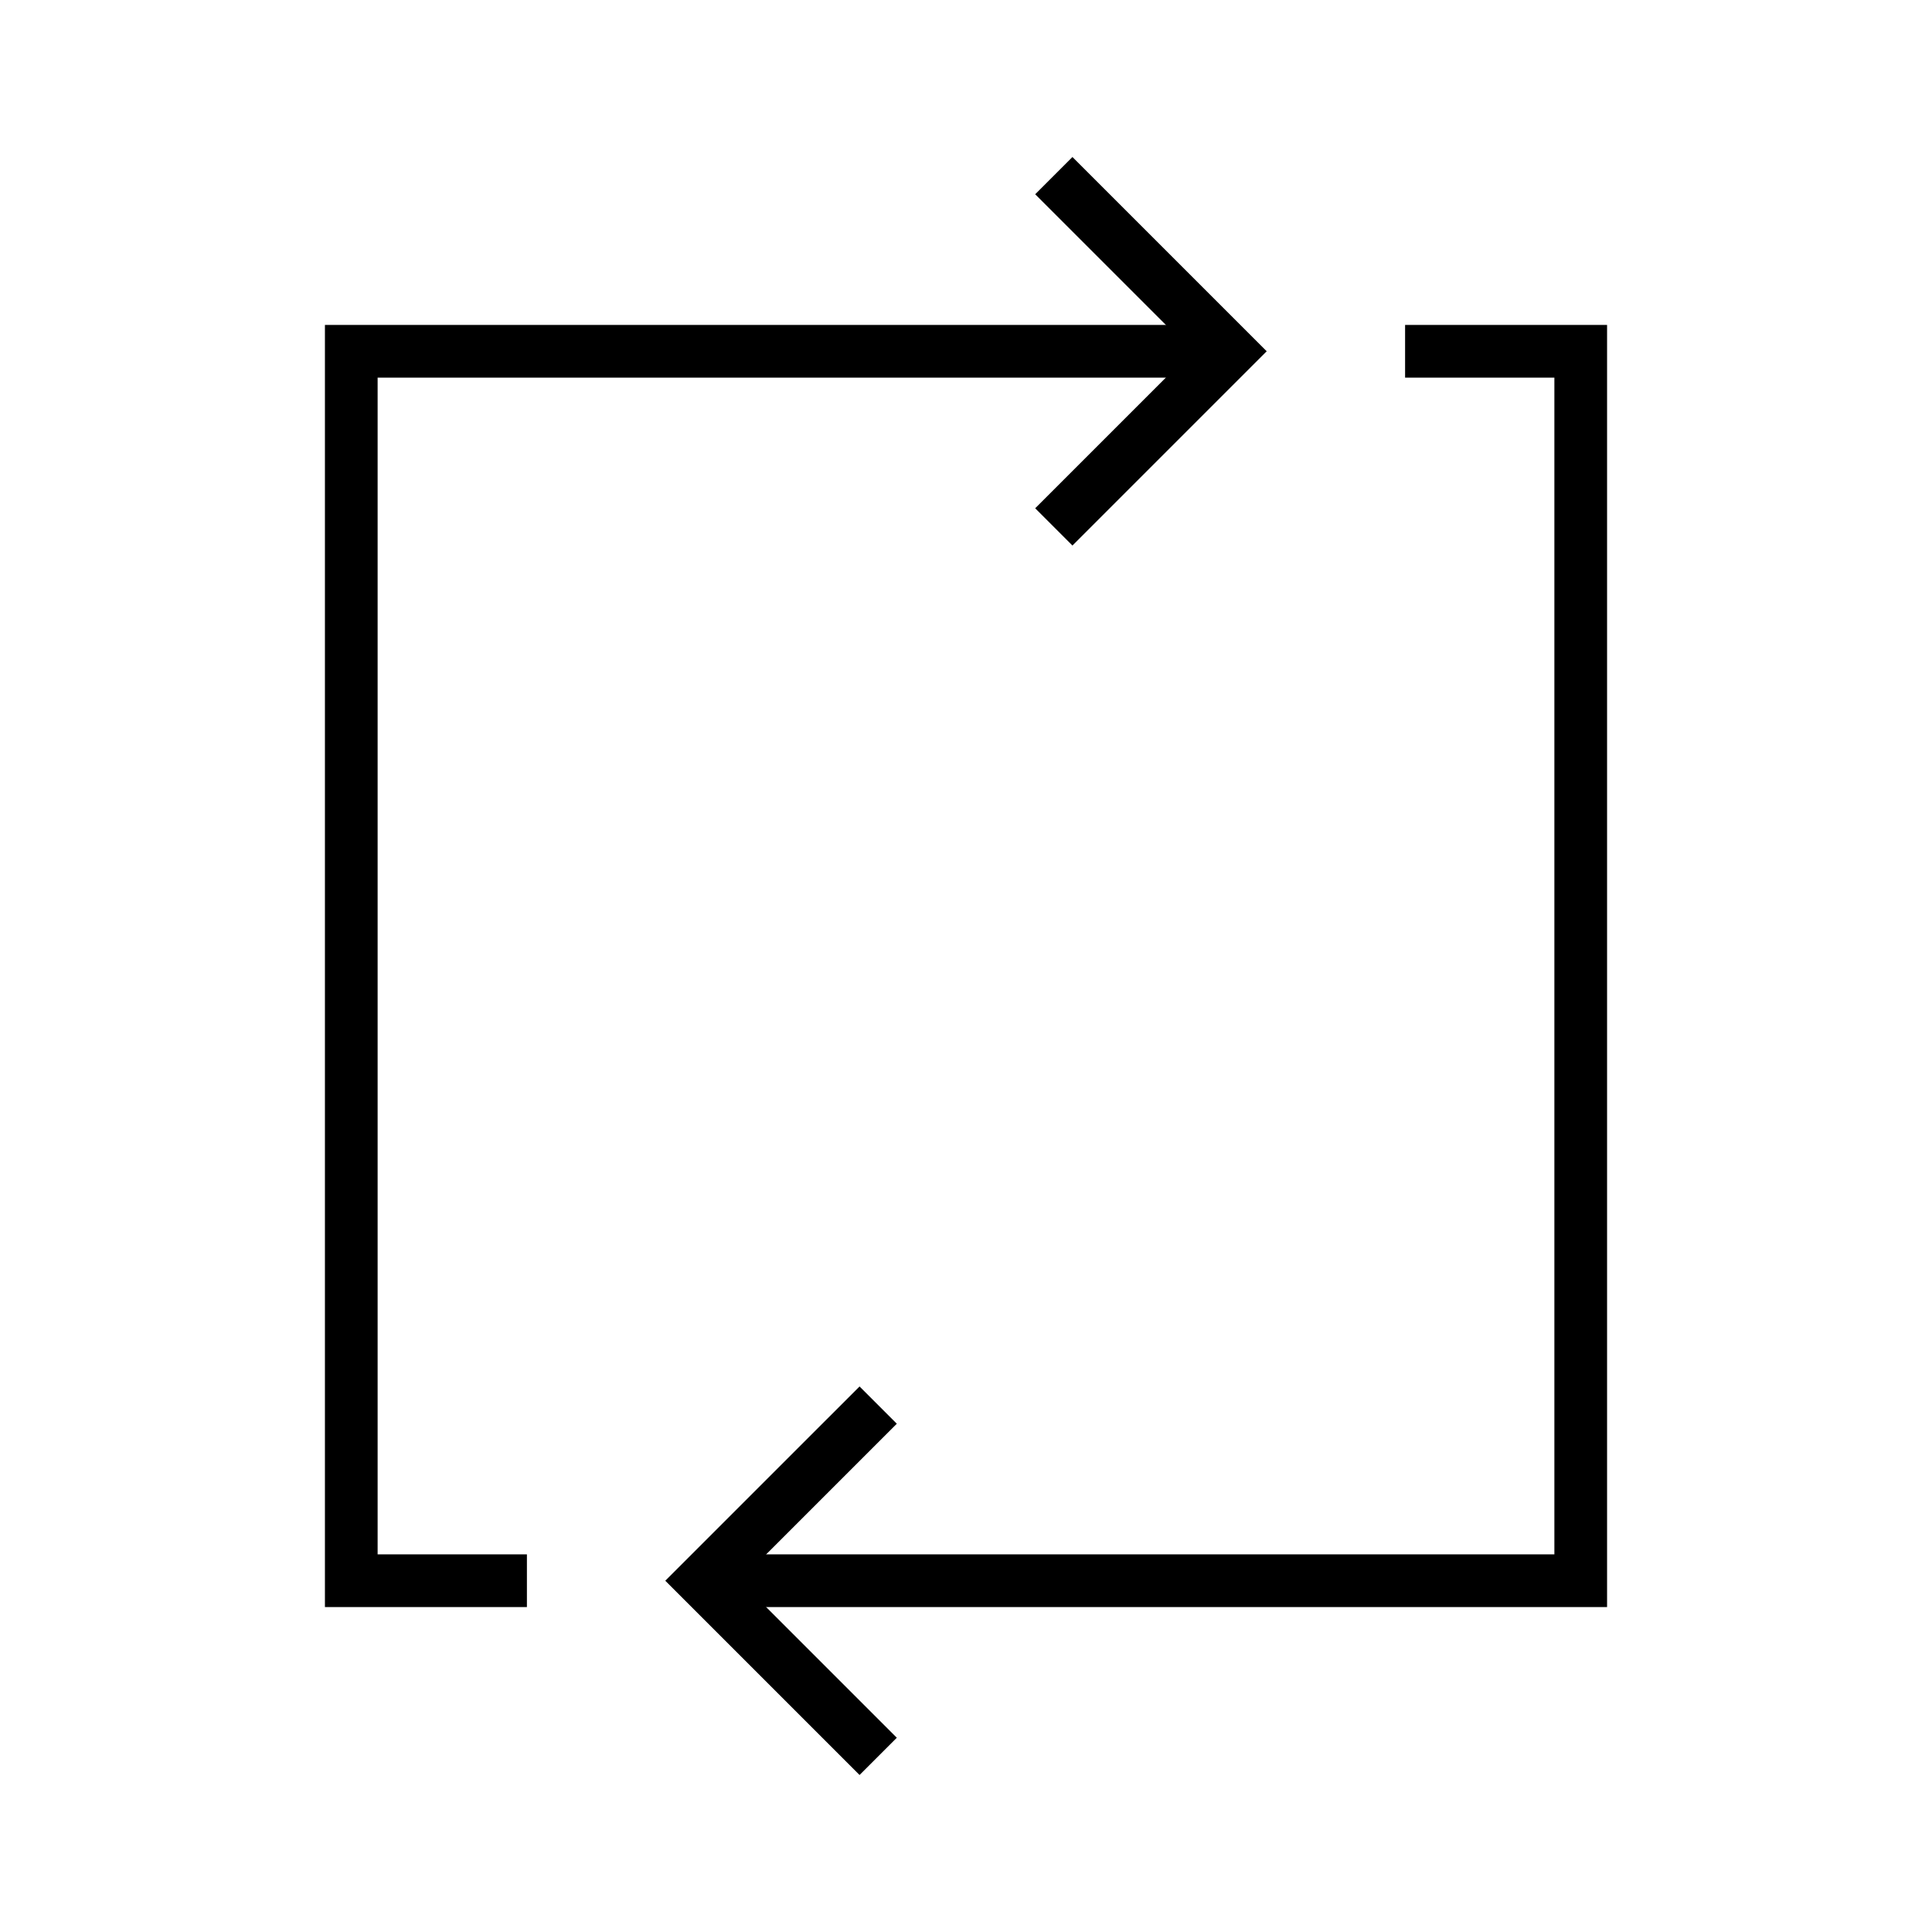 <?xml version="1.0" encoding="utf-8"?>
<!-- Generator: Adobe Illustrator 21.1.0, SVG Export Plug-In . SVG Version: 6.00 Build 0)  -->
<svg version="1.1" id="Layer_1" xmlns="http://www.w3.org/2000/svg" xmlns:xlink="http://www.w3.org/1999/xlink" x="0px" y="0px"
	 viewBox="0 0 110 110" style="enable-background:new 0 0 110 110;" xml:space="preserve">
<style type="text/css">
	.st0{fill:none;stroke:#000000;stroke-width:3;stroke-miterlimit:10;}
</style>
<polyline class="st0" points="30,90 20,90 20,20 70,20 "/>
<polyline class="st0" points="80,20 90,20 90,90 40,90 "/>
<polyline class="st0" points="60,30 70,20 60,10 "/>
<polyline class="st0" points="50,100 40,90 50,80 "/>
</svg>
